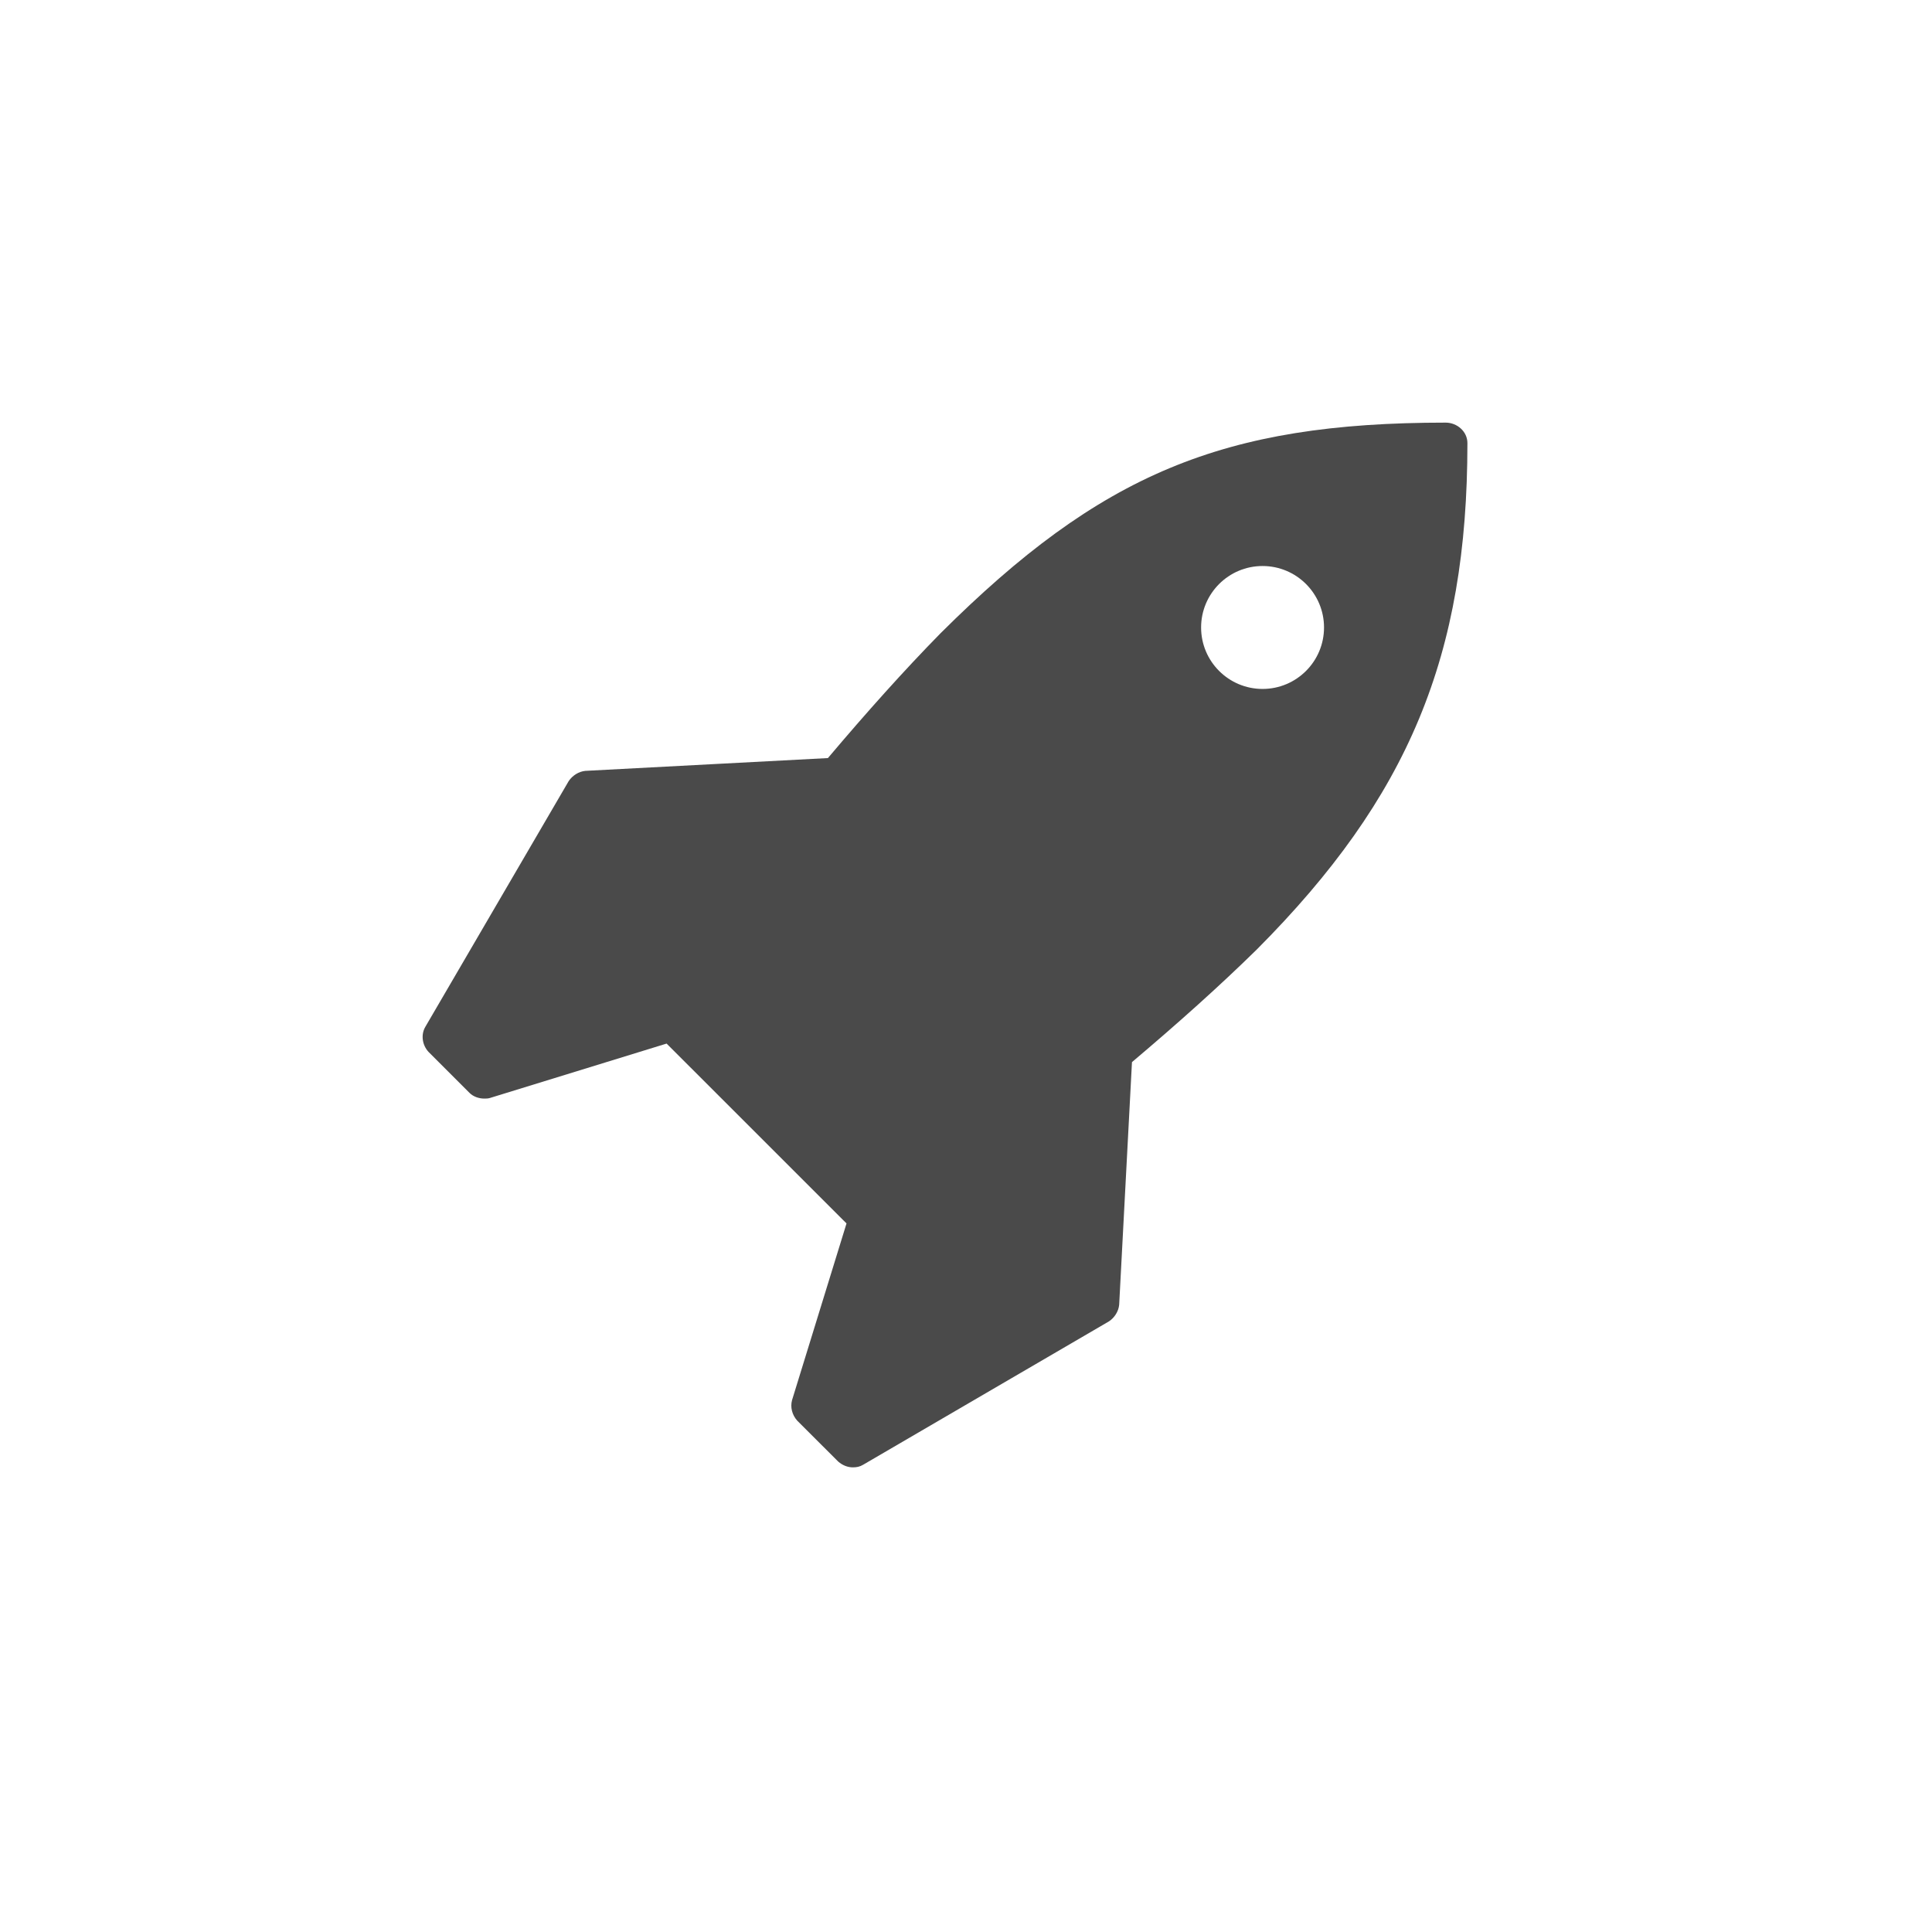 <?xml version="1.0" encoding="UTF-8"?>
<svg width="32px" height="32px" viewBox="0 0 32 32" version="1.1" xmlns="http://www.w3.org/2000/svg" xmlns:xlink="http://www.w3.org/1999/xlink">
    <!-- Generator: Sketch 51.3 (57544) - http://www.bohemiancoding.com/sketch -->
    <title>icon-launch</title>
    <desc>Created with Sketch.</desc>
    <defs></defs>
    <g id="icon-launch" stroke="none" stroke-width="1" fill="none" fill-rule="evenodd">
        <path d="M21.93,10.393 C21.93,9.831 21.474,9.375 20.912,9.375 C20.35,9.375 19.894,9.831 19.894,10.393 C19.894,10.955 20.35,11.411 20.912,11.411 C21.474,11.411 21.93,10.955 21.93,10.393 Z M24.305,7.339 C24.305,10.859 23.33,13.203 20.817,15.726 C20.202,16.33 19.502,16.956 18.749,17.592 L18.537,21.611 C18.527,21.717 18.463,21.823 18.368,21.886 L14.296,24.261 C14.243,24.293 14.19,24.304 14.127,24.304 C14.042,24.304 13.957,24.272 13.883,24.208 L13.204,23.53 C13.119,23.434 13.087,23.307 13.119,23.19 L14.021,20.264 L11.041,17.285 L8.115,18.186 C8.083,18.196 8.051,18.196 8.019,18.196 C7.935,18.196 7.839,18.165 7.776,18.101 L7.097,17.422 C6.991,17.306 6.97,17.136 7.044,17.009 L9.419,12.938 C9.483,12.842 9.589,12.778 9.695,12.768 L13.713,12.556 C14.349,11.803 14.975,11.103 15.579,10.488 C18.23,7.848 20.255,7 23.945,7 C24.135,7 24.305,7.148 24.305,7.339 Z" id="rocket---FontAwesome" fill="#4A4A4A"></path>
    </g>
</svg>